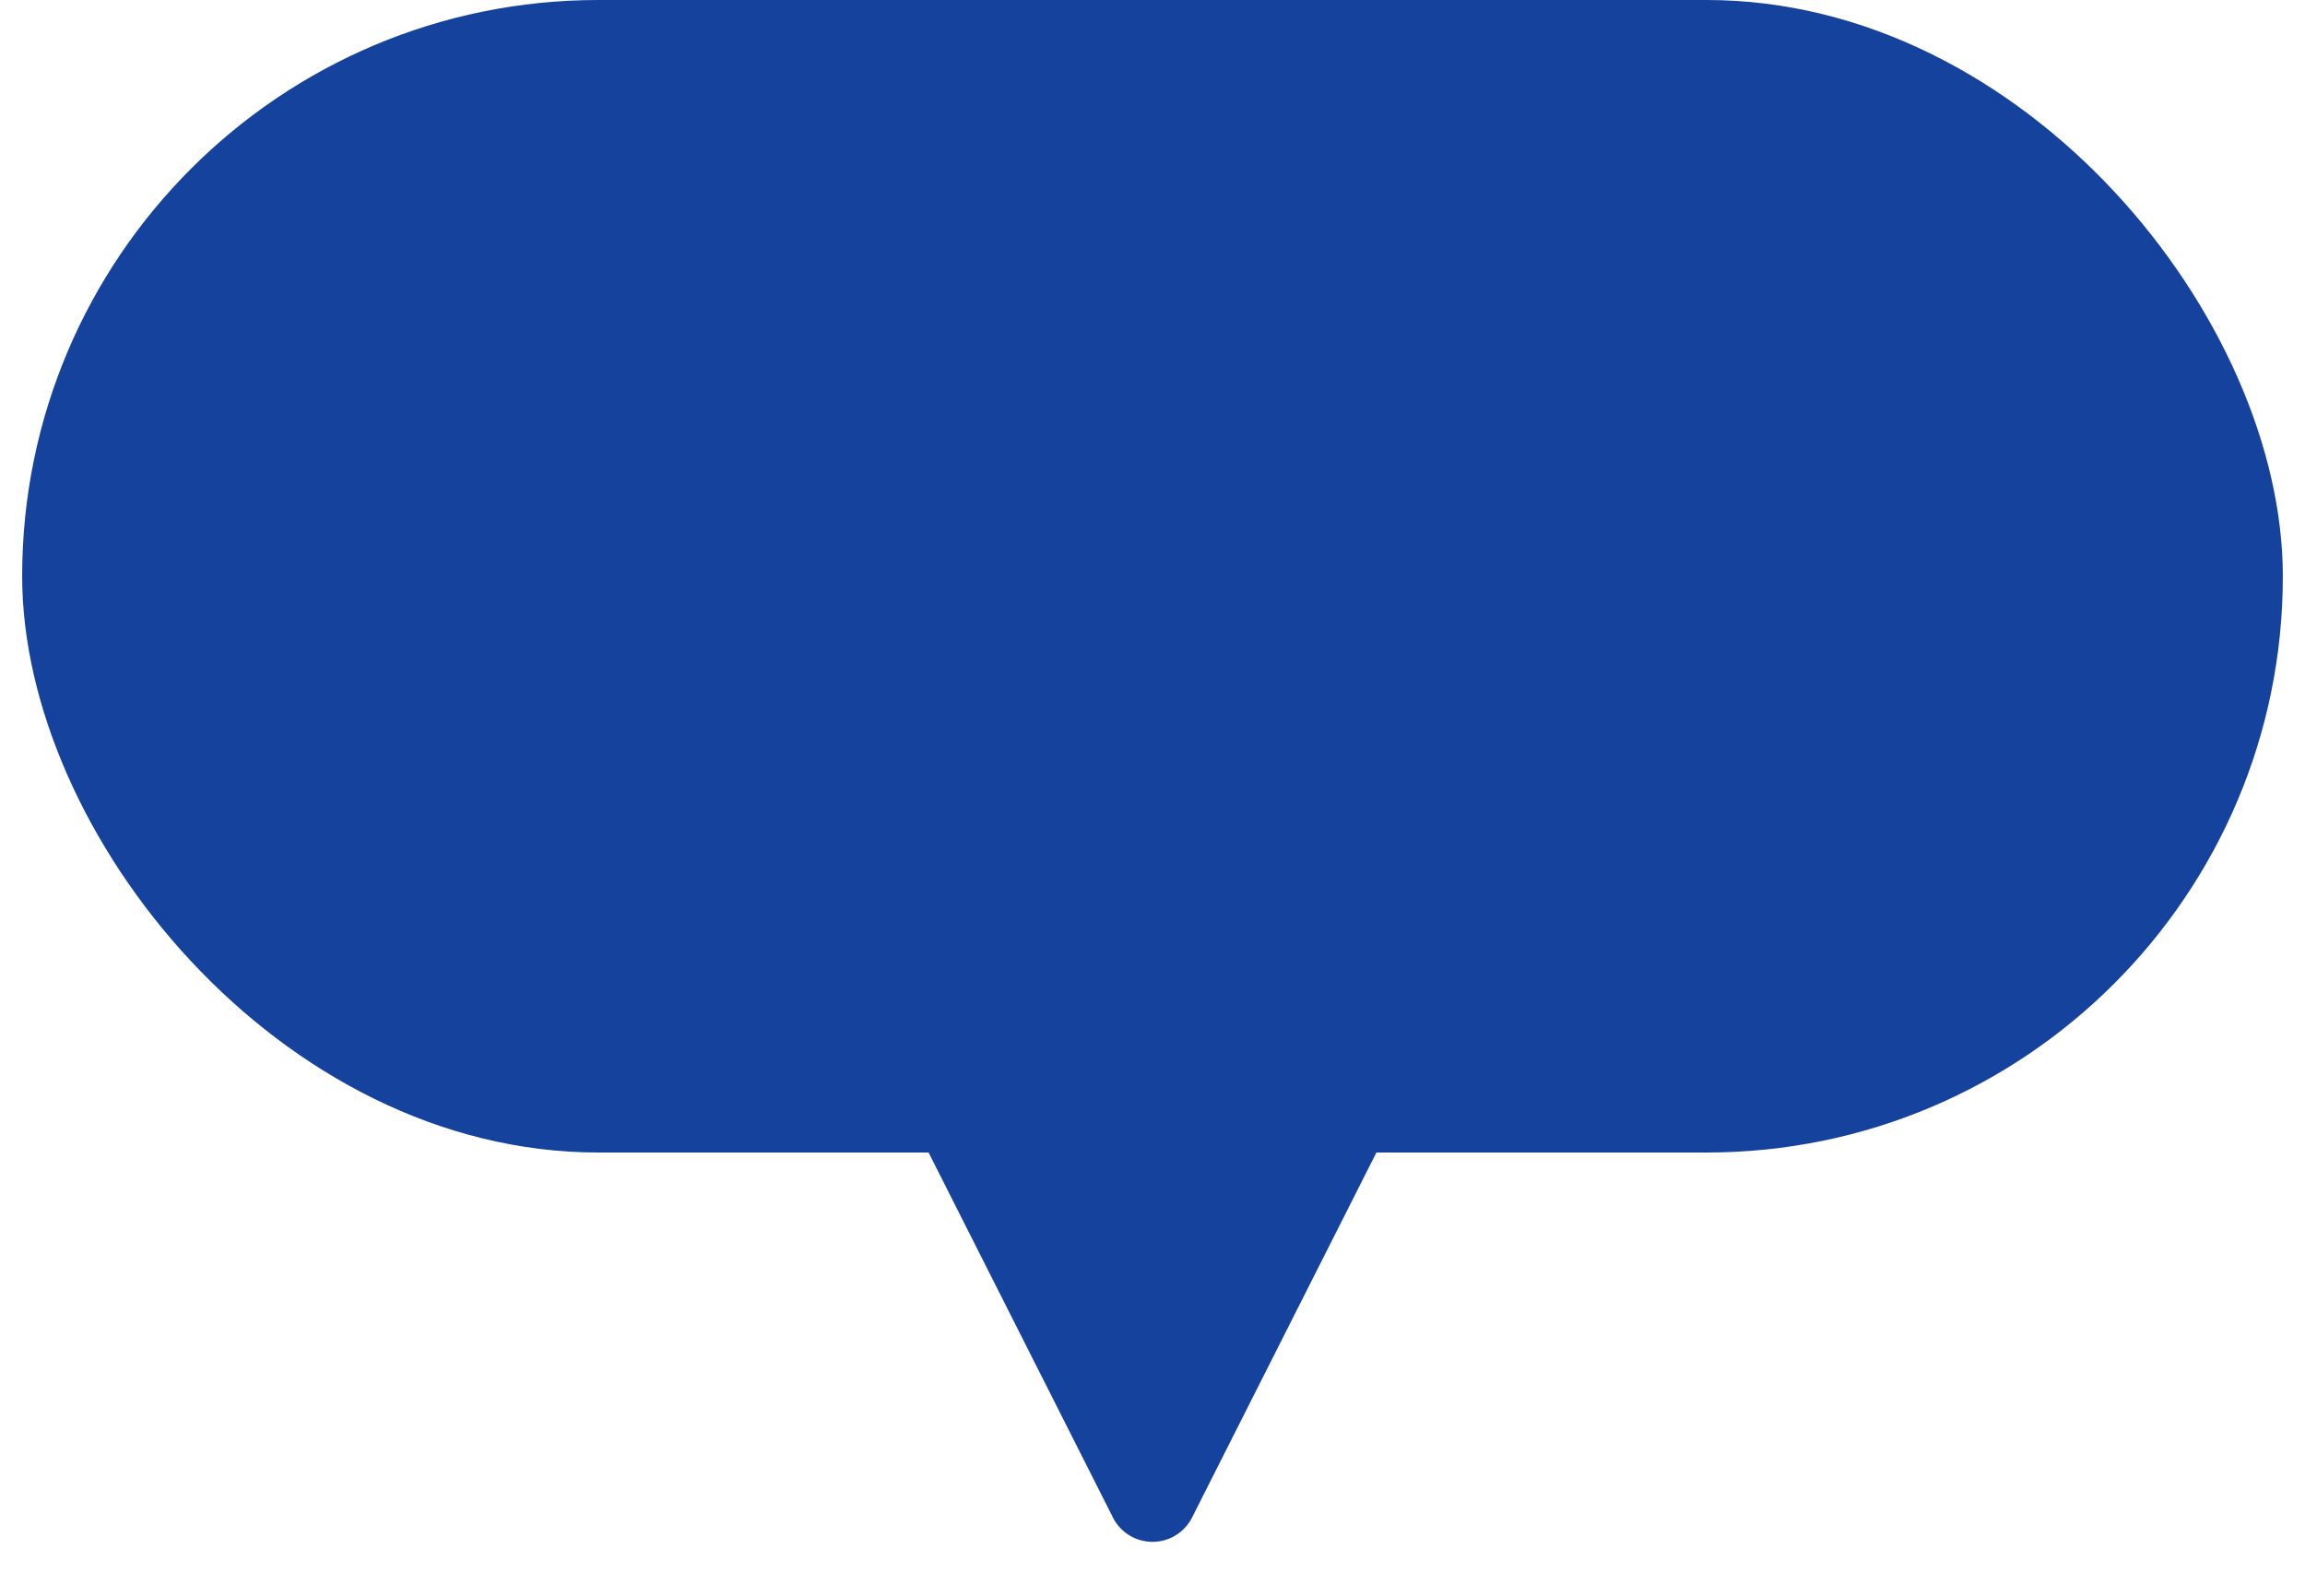 <svg width="52" height="36" fill="none" xmlns="http://www.w3.org/2000/svg"><rect x=".5" width="51" height="26" rx="13" fill="#14429C"/><path d="M26.893 34.233a1 1 0 01-1.786 0l-4.436-8.782A1 1 0 0121.563 24h8.874a1 1 0 01.892 1.45l-4.436 8.783z" fill="#14429C"/></svg>